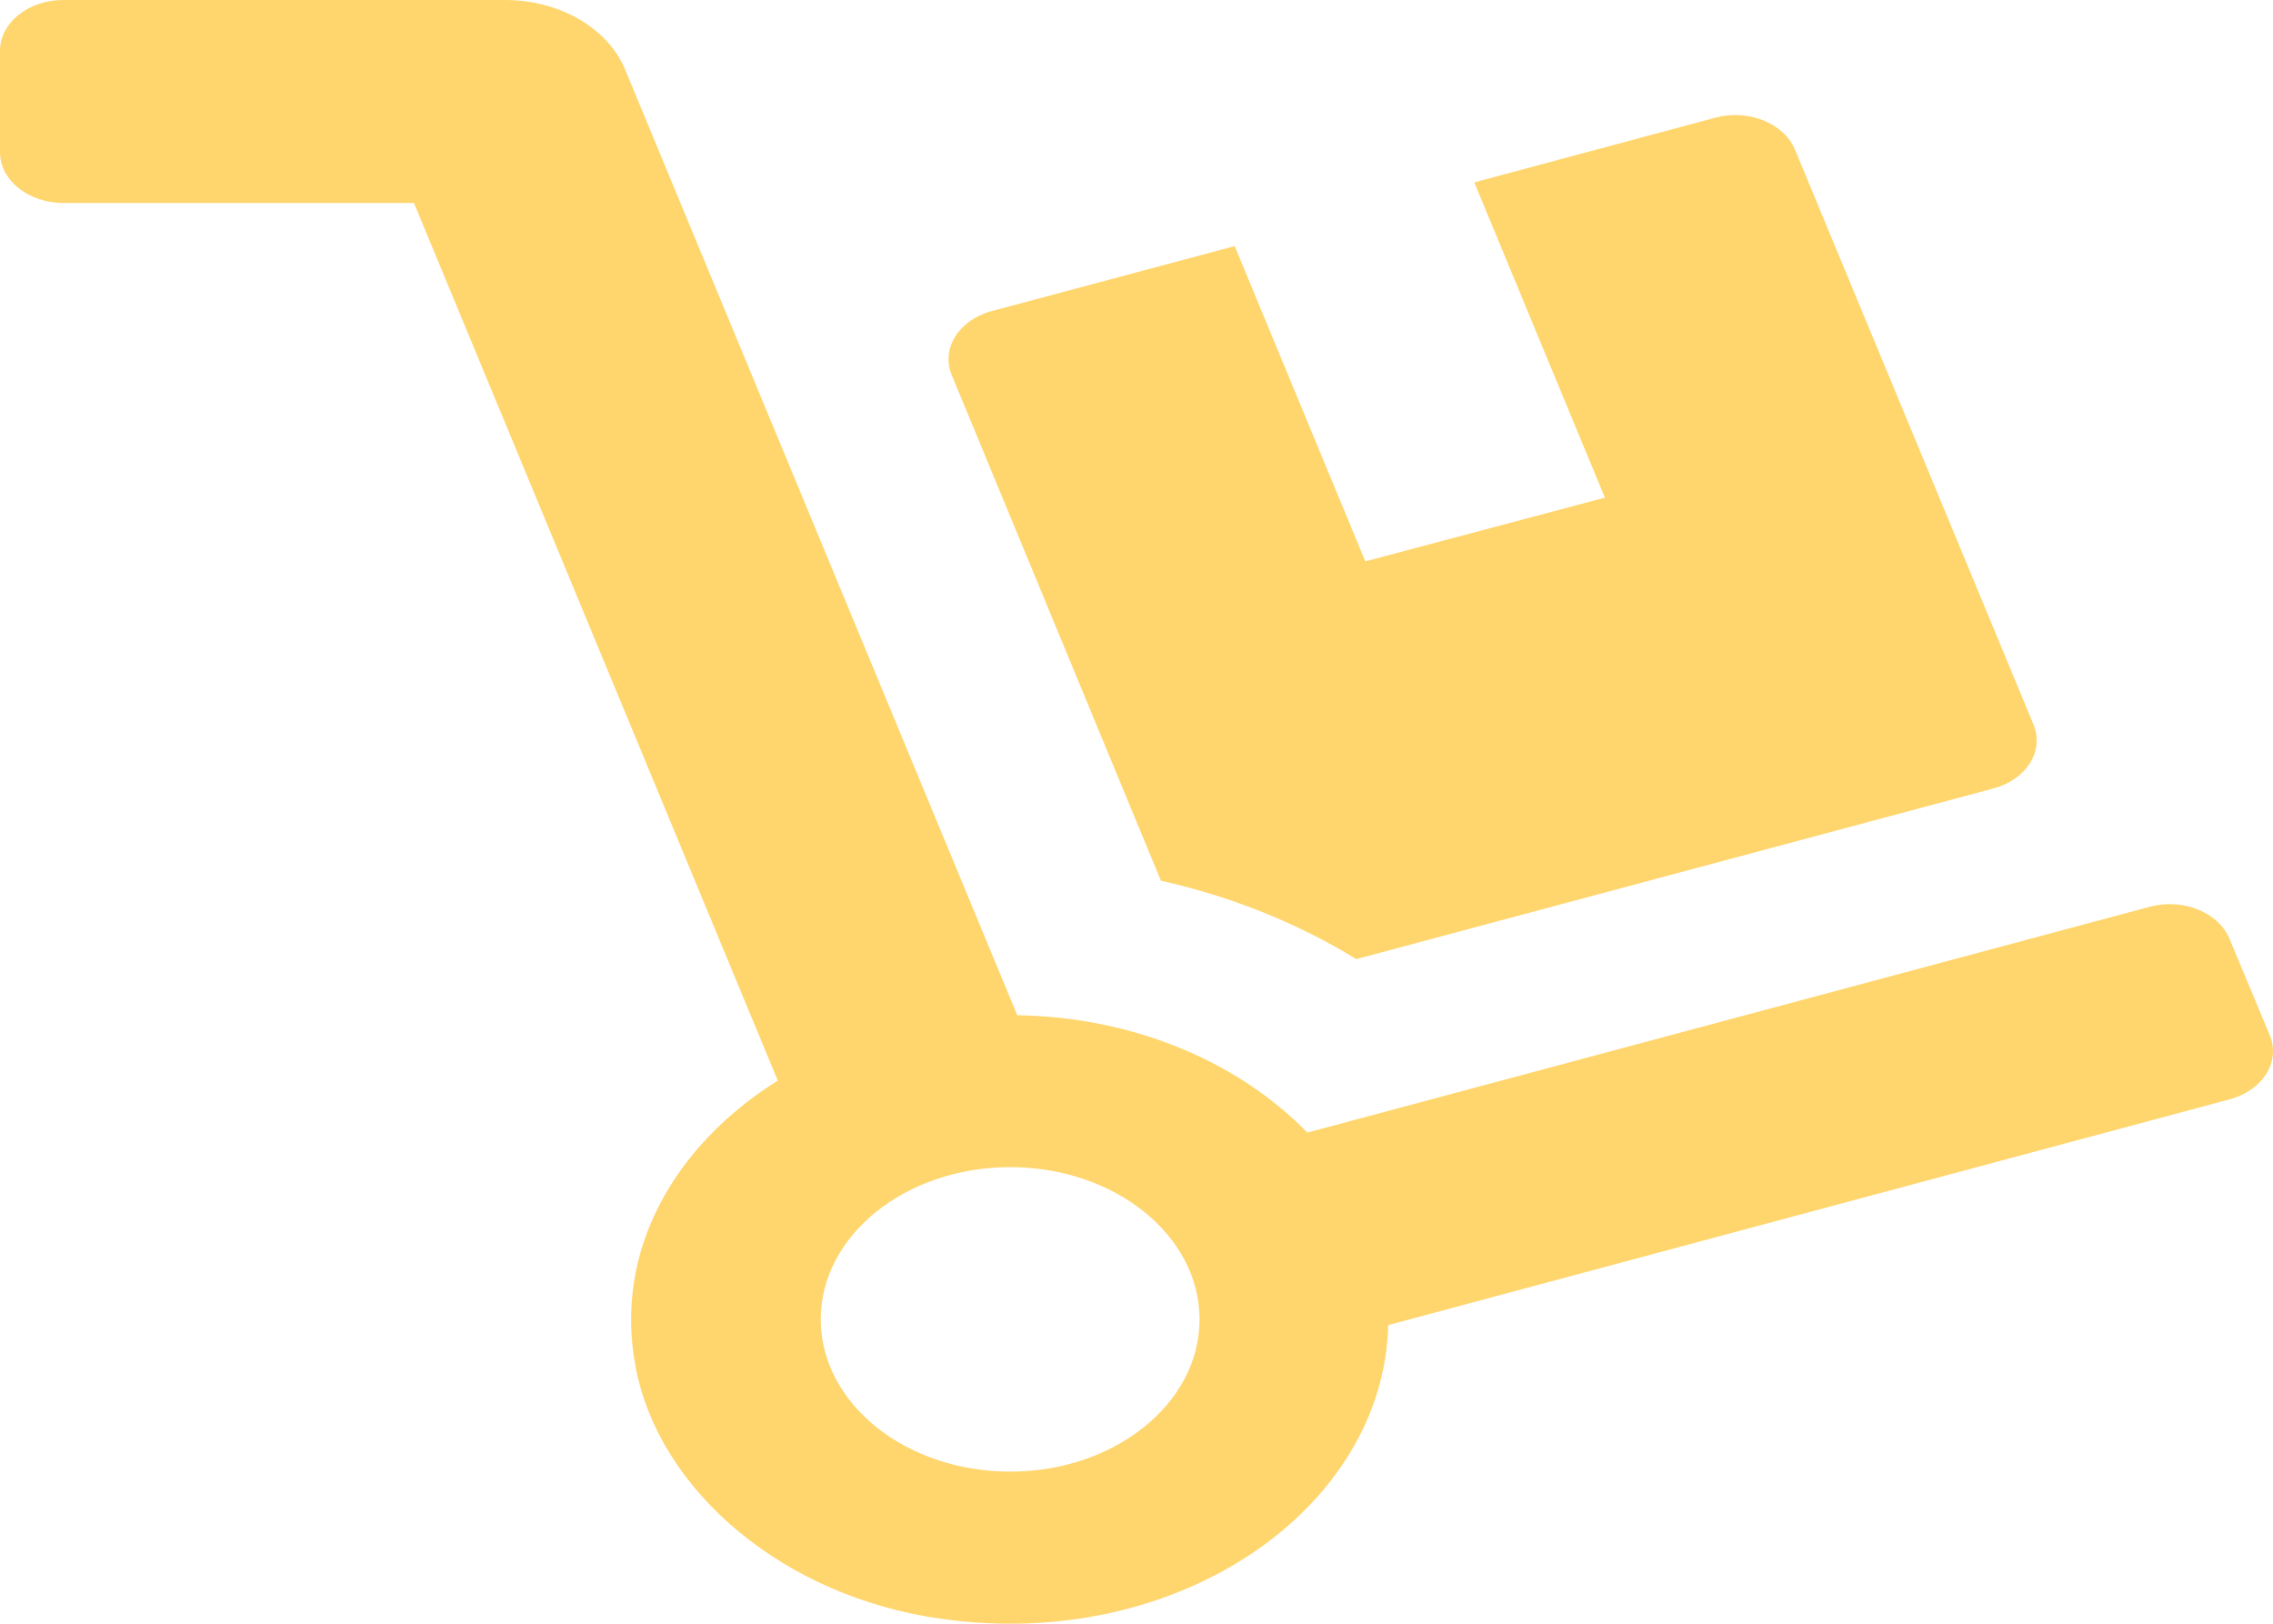 <svg width="35" height="25" viewBox="0 0 35 25" fill="none" xmlns="http://www.w3.org/2000/svg">
<path d="M17.876 13.56C18.97 13.805 19.985 14.215 20.884 14.767L30.697 12.139C31.207 12.003 31.481 11.558 31.311 11.153L27.64 2.305C27.47 1.895 26.917 1.675 26.413 1.812L22.701 2.808L24.712 7.662L21.023 8.643L19.012 3.789L15.269 4.79C14.759 4.927 14.486 5.371 14.656 5.777L17.876 13.56ZM34.95 15.938L34.33 14.454C34.16 14.044 33.607 13.824 33.103 13.961L20.13 17.438C19.085 16.363 17.481 15.66 15.664 15.631L9.625 1.069C9.357 0.43 8.616 0 7.777 0H0.972C0.437 0 0 0.352 0 0.781V2.344C0 2.774 0.437 3.125 0.972 3.125H6.374L11.976 16.637C10.39 17.633 9.442 19.254 9.789 21.056C10.159 22.98 12.092 24.587 14.486 24.923C18.143 25.446 21.309 23.224 21.376 20.402L34.336 16.925C34.841 16.788 35.12 16.349 34.95 15.938ZM15.555 22.658C13.945 22.658 12.638 21.608 12.638 20.314C12.638 19.02 13.945 17.97 15.555 17.97C17.165 17.97 18.471 19.02 18.471 20.314C18.471 21.608 17.165 22.658 15.555 22.658Z" fill="#FFD66D"/>
</svg>
